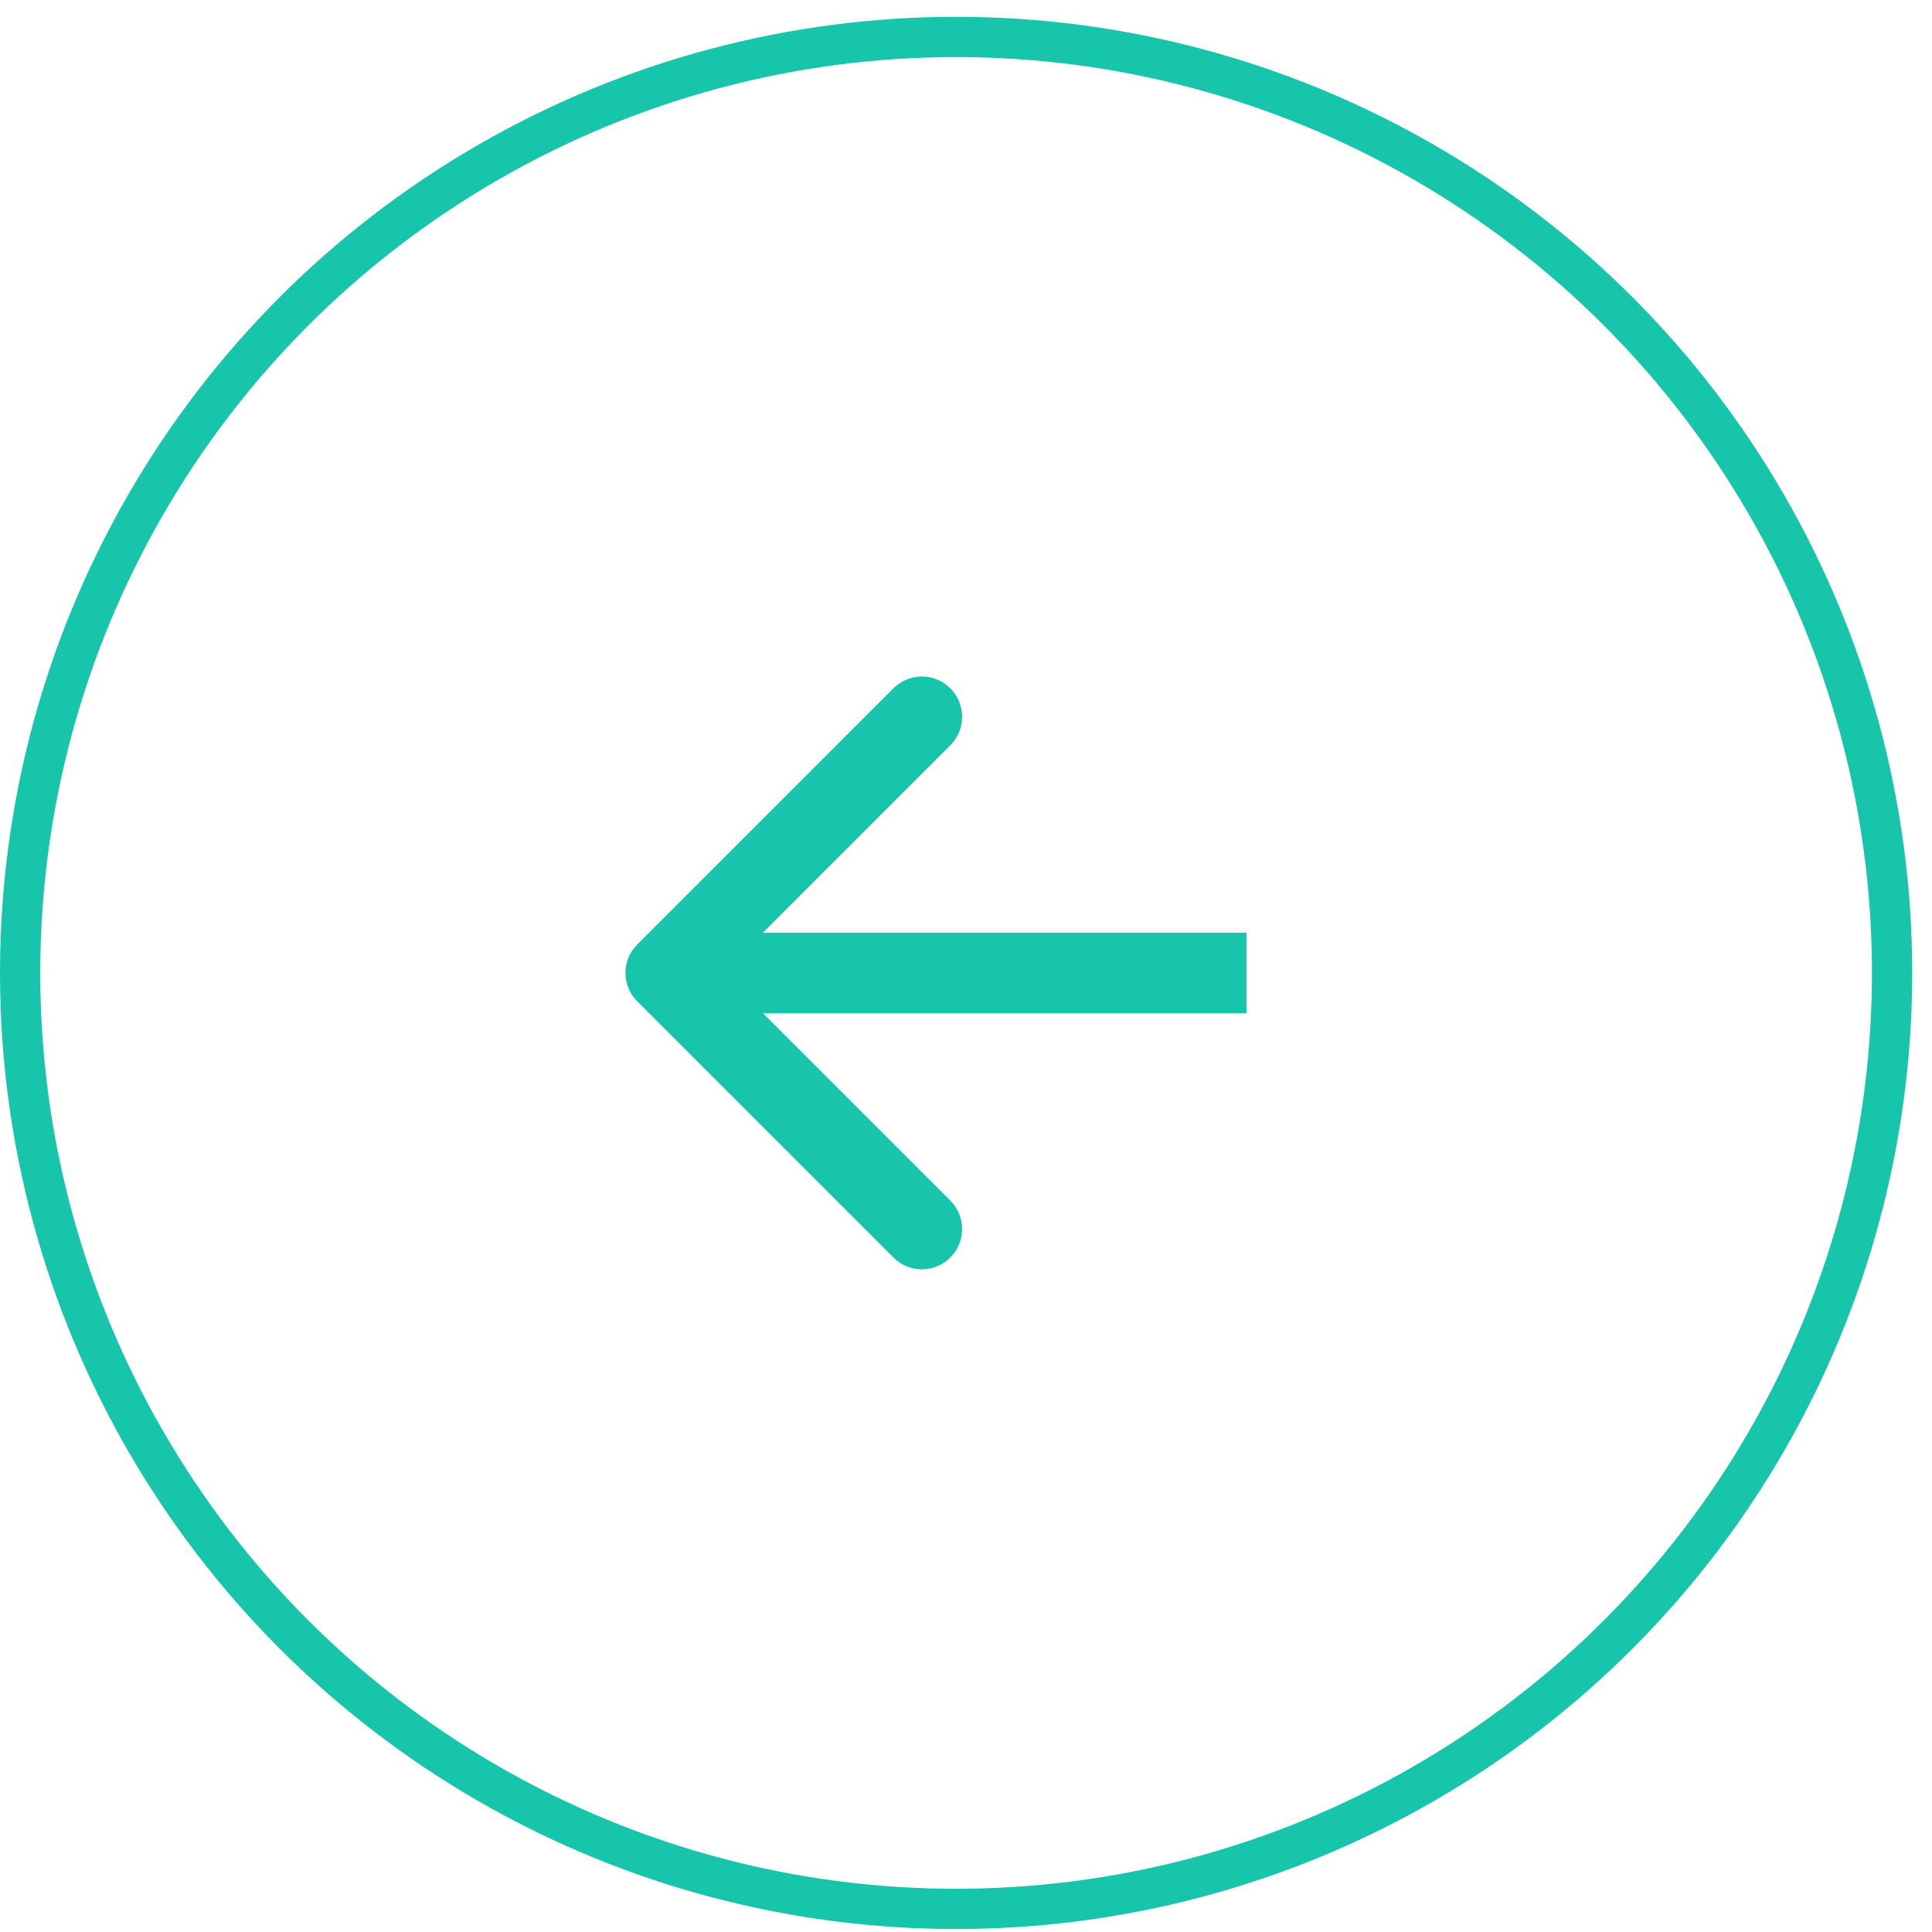 <svg width="48" height="48" viewBox="0 0 48 48" fill="none" xmlns="http://www.w3.org/2000/svg">
<circle cx="23.754" cy="23.754" r="23.254" transform="matrix(-1 0 0 1 47.508 0.418)" stroke="#17C6AA"/>
<path d="M15.833 24.879C15.442 24.488 15.442 23.855 15.833 23.465L22.197 17.101C22.587 16.71 23.22 16.71 23.611 17.101C24.001 17.491 24.001 18.125 23.611 18.515L17.954 24.172L23.611 29.829C24.001 30.219 24.001 30.852 23.611 31.243C23.22 31.634 22.587 31.634 22.197 31.243L15.833 24.879ZM30.968 25.172L16.54 25.172L16.54 23.172L30.968 23.172L30.968 25.172Z" fill="#17C6AA"/>
</svg>
